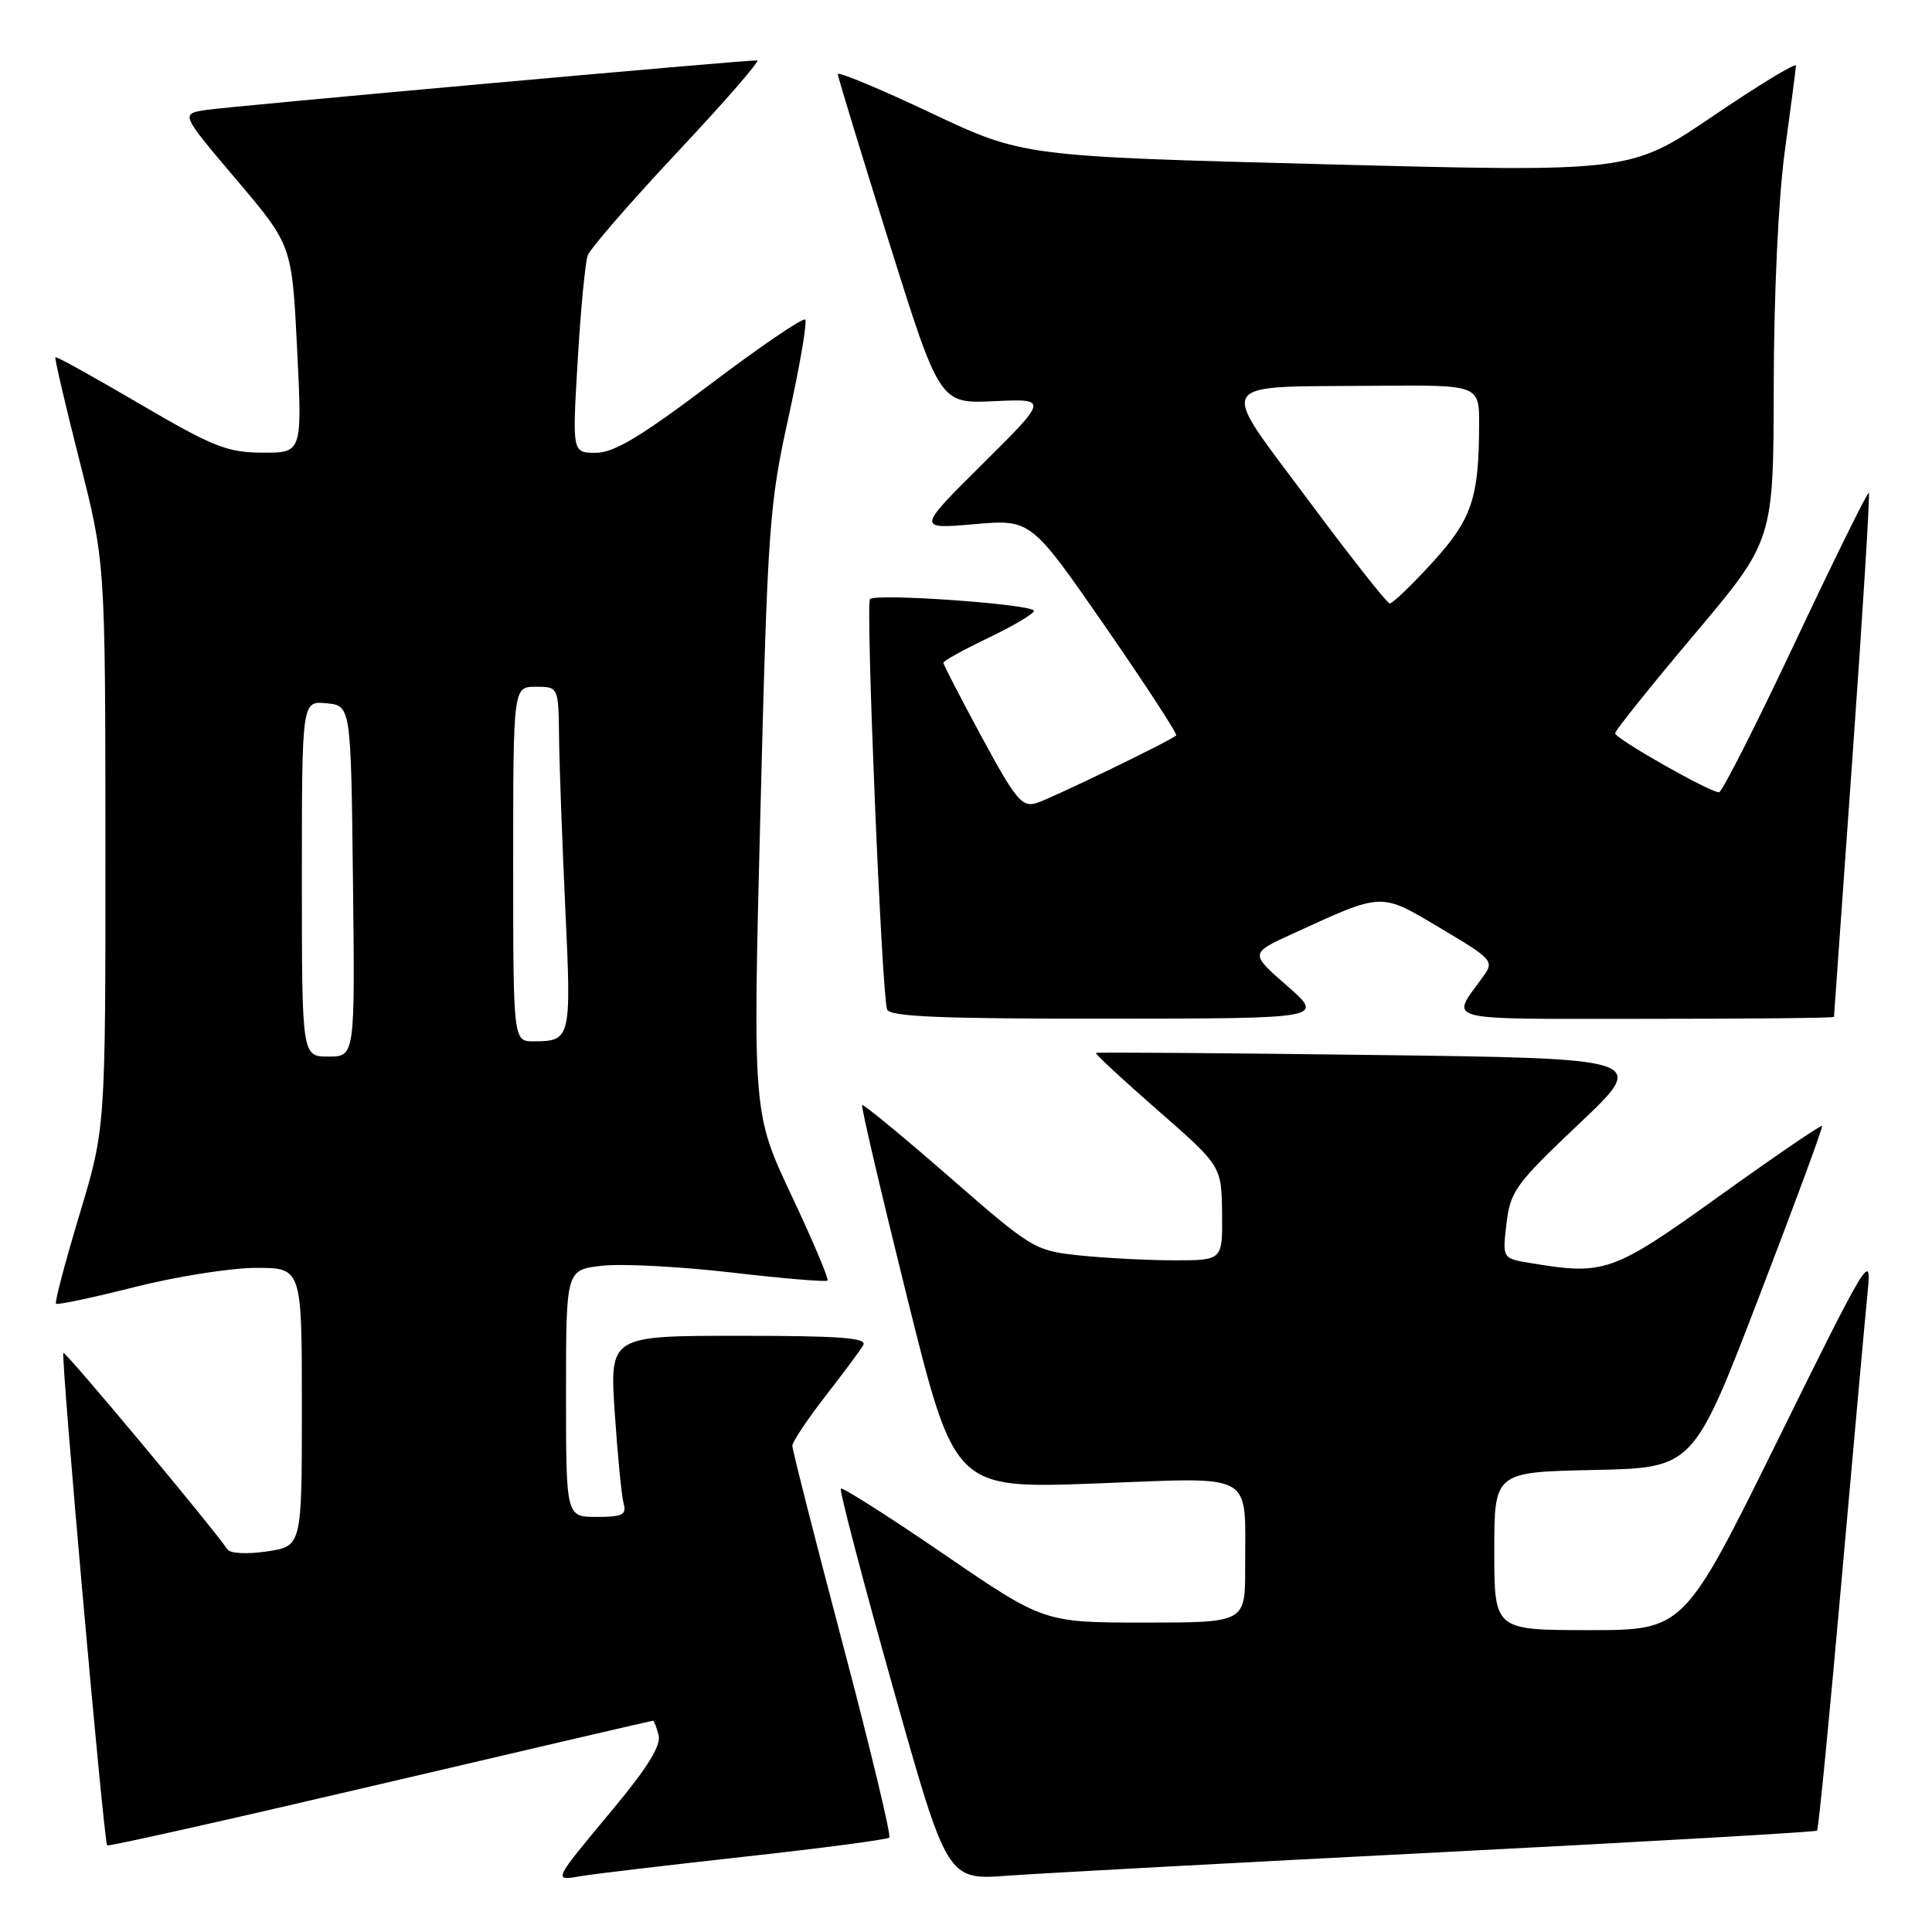<?xml version="1.0" encoding="UTF-8" standalone="no"?>
<!DOCTYPE svg PUBLIC "-//W3C//DTD SVG 1.1//EN" "http://www.w3.org/Graphics/SVG/1.1/DTD/svg11.dtd" >
<svg xmlns="http://www.w3.org/2000/svg" xmlns:xlink="http://www.w3.org/1999/xlink" version="1.1" viewBox="0 0 256 256">
 <g >
 <path fill="currentColor"
d=" M 98.94 245.99 C 109.08 244.87 117.58 243.75 117.84 243.49 C 118.10 243.23 115.32 231.65 111.65 217.76 C 107.98 203.87 104.98 192.08 104.99 191.56 C 105.00 191.05 106.95 188.12 109.32 185.06 C 111.70 182.00 113.98 178.94 114.38 178.25 C 114.96 177.27 111.41 177.00 97.95 177.00 C 80.78 177.00 80.78 177.00 81.46 187.25 C 81.84 192.89 82.37 198.29 82.64 199.25 C 83.05 200.71 82.46 201.00 79.07 201.00 C 75.00 201.00 75.00 201.00 75.00 184.63 C 75.00 168.26 75.00 168.26 79.75 167.72 C 82.36 167.42 90.08 167.82 96.89 168.61 C 103.70 169.40 109.45 169.89 109.65 169.68 C 109.85 169.48 107.71 164.41 104.88 158.41 C 99.74 147.50 99.74 147.50 100.76 107.50 C 101.72 69.68 101.93 66.83 104.50 55.19 C 105.99 48.42 106.98 42.65 106.69 42.35 C 106.39 42.06 100.74 45.91 94.12 50.91 C 84.91 57.86 81.35 60.00 78.95 60.00 C 75.82 60.00 75.82 60.00 76.55 47.75 C 76.94 41.01 77.55 34.75 77.88 33.83 C 78.22 32.92 83.60 26.73 89.83 20.08 C 96.06 13.44 100.79 8.00 100.33 8.00 C 98.15 8.00 30.09 14.12 27.22 14.58 C 23.95 15.10 23.95 15.10 31.32 23.80 C 38.69 32.50 38.69 32.50 39.37 46.25 C 40.05 60.00 40.05 60.00 34.78 59.98 C 30.11 59.96 28.23 59.21 18.53 53.53 C 12.50 49.99 7.47 47.20 7.34 47.33 C 7.21 47.45 8.65 53.62 10.53 61.03 C 13.95 74.50 13.95 74.50 13.97 112.00 C 13.98 149.50 13.98 149.50 10.53 160.95 C 8.63 167.25 7.23 172.56 7.42 172.75 C 7.61 172.94 12.28 171.95 17.81 170.55 C 23.34 169.15 30.59 168.00 33.93 168.00 C 40.00 168.00 40.00 168.00 40.00 186.44 C 40.00 204.88 40.00 204.88 35.39 205.57 C 32.76 205.96 30.50 205.85 30.14 205.31 C 28.13 202.33 8.66 179.01 8.40 179.27 C 8.03 179.64 13.76 244.10 14.20 244.53 C 14.36 244.69 30.65 241.04 50.39 236.41 C 70.13 231.78 86.39 228.00 86.53 228.00 C 86.66 228.00 86.99 228.86 87.27 229.92 C 87.62 231.25 85.81 234.20 81.37 239.54 C 73.08 249.51 73.21 249.23 77.15 248.57 C 78.99 248.27 88.80 247.11 98.94 245.99 Z  M 190.96 245.43 C 218.17 244.04 240.58 242.75 240.77 242.57 C 240.96 242.38 242.42 227.44 244.02 209.36 C 245.62 191.29 247.19 174.03 247.49 171.00 C 248.02 165.80 247.37 166.88 235.60 190.75 C 223.14 216.00 223.14 216.00 210.57 216.00 C 198.00 216.00 198.00 216.00 198.00 205.53 C 198.00 195.06 198.00 195.06 211.19 194.78 C 224.37 194.50 224.37 194.50 233.02 172.00 C 237.78 159.62 241.57 149.36 241.44 149.19 C 241.31 149.02 235.21 153.18 227.88 158.44 C 213.66 168.64 212.65 169.00 202.79 167.36 C 199.07 166.75 199.07 166.75 199.62 162.13 C 200.12 157.84 200.83 156.86 209.27 148.88 C 218.38 140.25 218.38 140.25 181.94 139.79 C 161.90 139.53 145.37 139.41 145.22 139.52 C 145.07 139.63 148.75 143.05 153.40 147.11 C 161.85 154.50 161.85 154.50 161.93 160.75 C 162.00 167.00 162.00 167.00 155.65 167.00 C 152.15 167.00 146.53 166.71 143.14 166.36 C 137.09 165.72 136.81 165.55 125.76 155.92 C 119.59 150.54 114.40 146.27 114.24 146.43 C 114.07 146.59 116.77 158.10 120.22 172.00 C 126.50 197.26 126.50 197.26 145.12 196.57 C 166.66 195.76 164.96 194.81 164.99 207.75 C 165.00 215.00 165.00 215.00 151.66 215.00 C 138.32 215.00 138.32 215.00 125.06 205.93 C 117.77 200.94 111.63 197.04 111.42 197.25 C 111.20 197.46 114.28 209.22 118.26 223.38 C 125.50 249.13 125.50 249.13 133.50 248.54 C 137.90 248.22 163.76 246.82 190.96 245.43 Z  M 170.56 130.64 C 165.62 126.32 165.62 126.32 171.21 123.76 C 183.39 118.18 182.81 118.21 190.87 122.99 C 197.80 127.11 198.01 127.34 196.54 129.38 C 192.17 135.45 190.45 135.00 217.96 135.00 C 231.73 135.00 243.01 134.89 243.01 134.75 C 243.02 134.61 244.13 119.00 245.48 100.05 C 246.83 81.10 247.80 65.46 247.63 65.30 C 247.47 65.14 243.10 73.99 237.92 84.98 C 232.74 95.97 228.18 104.97 227.78 104.98 C 226.59 105.01 214.00 97.87 214.01 97.16 C 214.02 96.80 218.74 90.90 224.51 84.06 C 235.00 71.62 235.00 71.62 235.03 51.06 C 235.05 38.91 235.65 26.20 236.50 20.00 C 237.29 14.22 237.95 9.14 237.97 8.70 C 237.99 8.26 233.05 11.26 227.01 15.36 C 216.02 22.82 216.02 22.82 175.77 21.77 C 135.52 20.72 135.52 20.72 123.26 14.92 C 116.52 11.74 111.01 9.44 111.01 9.82 C 111.02 10.19 114.07 20.17 117.77 31.99 C 124.52 53.49 124.52 53.49 131.71 53.16 C 138.90 52.83 138.90 52.83 130.20 61.47 C 121.50 70.11 121.50 70.11 129.05 69.46 C 136.60 68.80 136.60 68.80 146.41 82.96 C 151.80 90.75 156.05 97.27 155.85 97.45 C 155.04 98.19 139.32 105.79 137.34 106.41 C 135.43 107.00 134.59 105.99 130.09 97.67 C 127.29 92.49 125.00 88.05 125.00 87.81 C 125.00 87.57 127.70 86.08 131.00 84.50 C 134.30 82.92 137.00 81.32 137.00 80.94 C 137.00 80.07 116.09 78.58 115.28 79.38 C 114.68 79.98 116.82 131.49 117.54 133.75 C 117.85 134.71 124.56 135.00 146.72 134.98 C 175.50 134.96 175.50 134.96 170.56 130.64 Z  M 40.00 116.44 C 40.00 92.87 40.00 92.87 43.25 93.19 C 46.50 93.50 46.50 93.50 46.77 116.75 C 47.04 140.00 47.04 140.00 43.52 140.00 C 40.00 140.00 40.00 140.00 40.00 116.44 Z  M 68.00 114.50 C 68.00 91.00 68.00 91.00 71.00 91.00 C 74.00 91.00 74.00 91.00 74.08 97.75 C 74.12 101.46 74.50 111.70 74.91 120.50 C 75.72 137.64 75.64 137.96 70.75 137.98 C 68.00 138.00 68.00 138.00 68.00 114.50 Z  M 173.31 66.21 C 161.29 50.05 160.55 51.31 182.25 51.12 C 196.00 51.00 196.00 51.00 195.99 56.25 C 195.97 66.05 195.03 68.80 189.76 74.58 C 187.03 77.56 184.51 79.98 184.15 79.96 C 183.79 79.94 178.91 73.75 173.31 66.21 Z "/>
</g>
</svg>